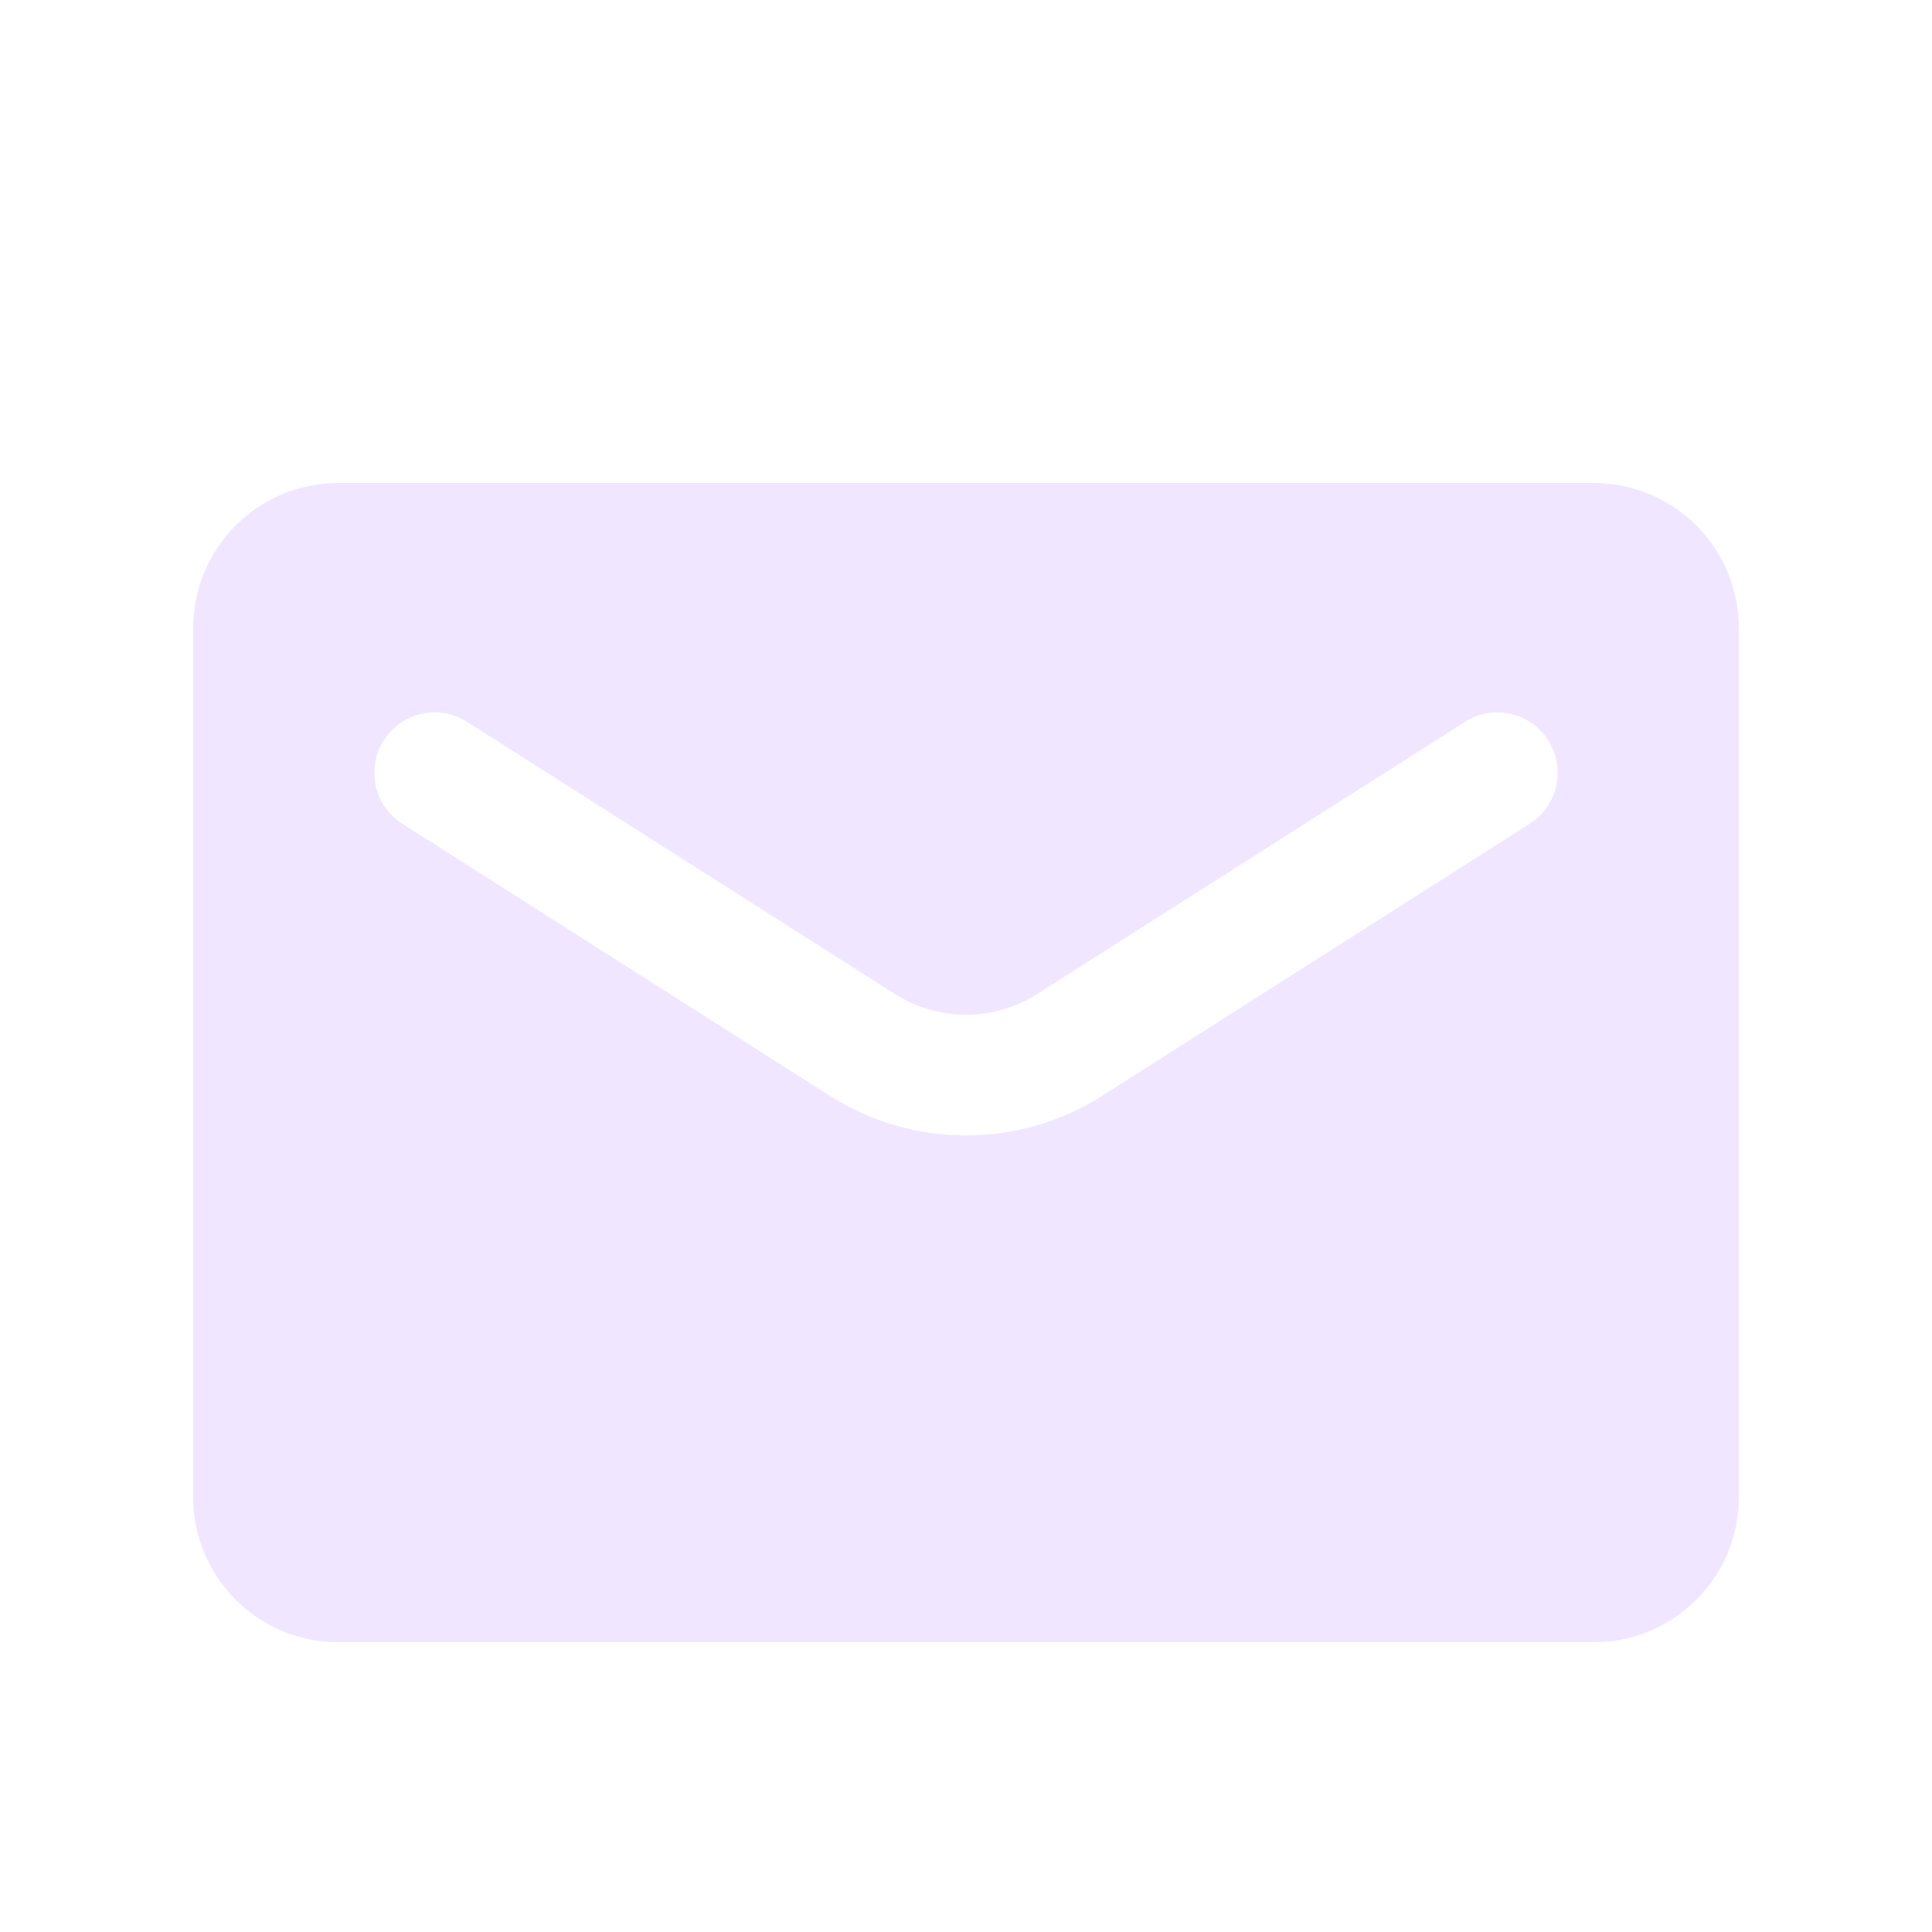 <svg width="20" height="20" viewBox="0 0 20 20" fill="#F0E6FF" xmlns="http://www.w3.org/2000/svg">
    <path id="Vector" fill-rule="evenodd" clip-rule="evenodd" d="M3.5 5C2.672 5 2 5.672 2 6.5V15.5C2 16.328 2.672 17 3.5 17H16.5C17.328 17 18 16.328 18 15.5V6.5C18 5.672 17.328 5 16.5 5H3.5ZM4.836 7.473C4.544 7.287 4.158 7.373 3.973 7.664C3.787 7.956 3.873 8.342 4.165 8.527L8.591 11.344C9.451 11.891 10.55 11.891 11.409 11.344L15.836 8.527C16.127 8.342 16.213 7.956 16.027 7.664C15.842 7.373 15.456 7.287 15.165 7.473L10.738 10.289C10.288 10.576 9.712 10.576 9.262 10.289L4.836 7.473Z"/>
</svg>
